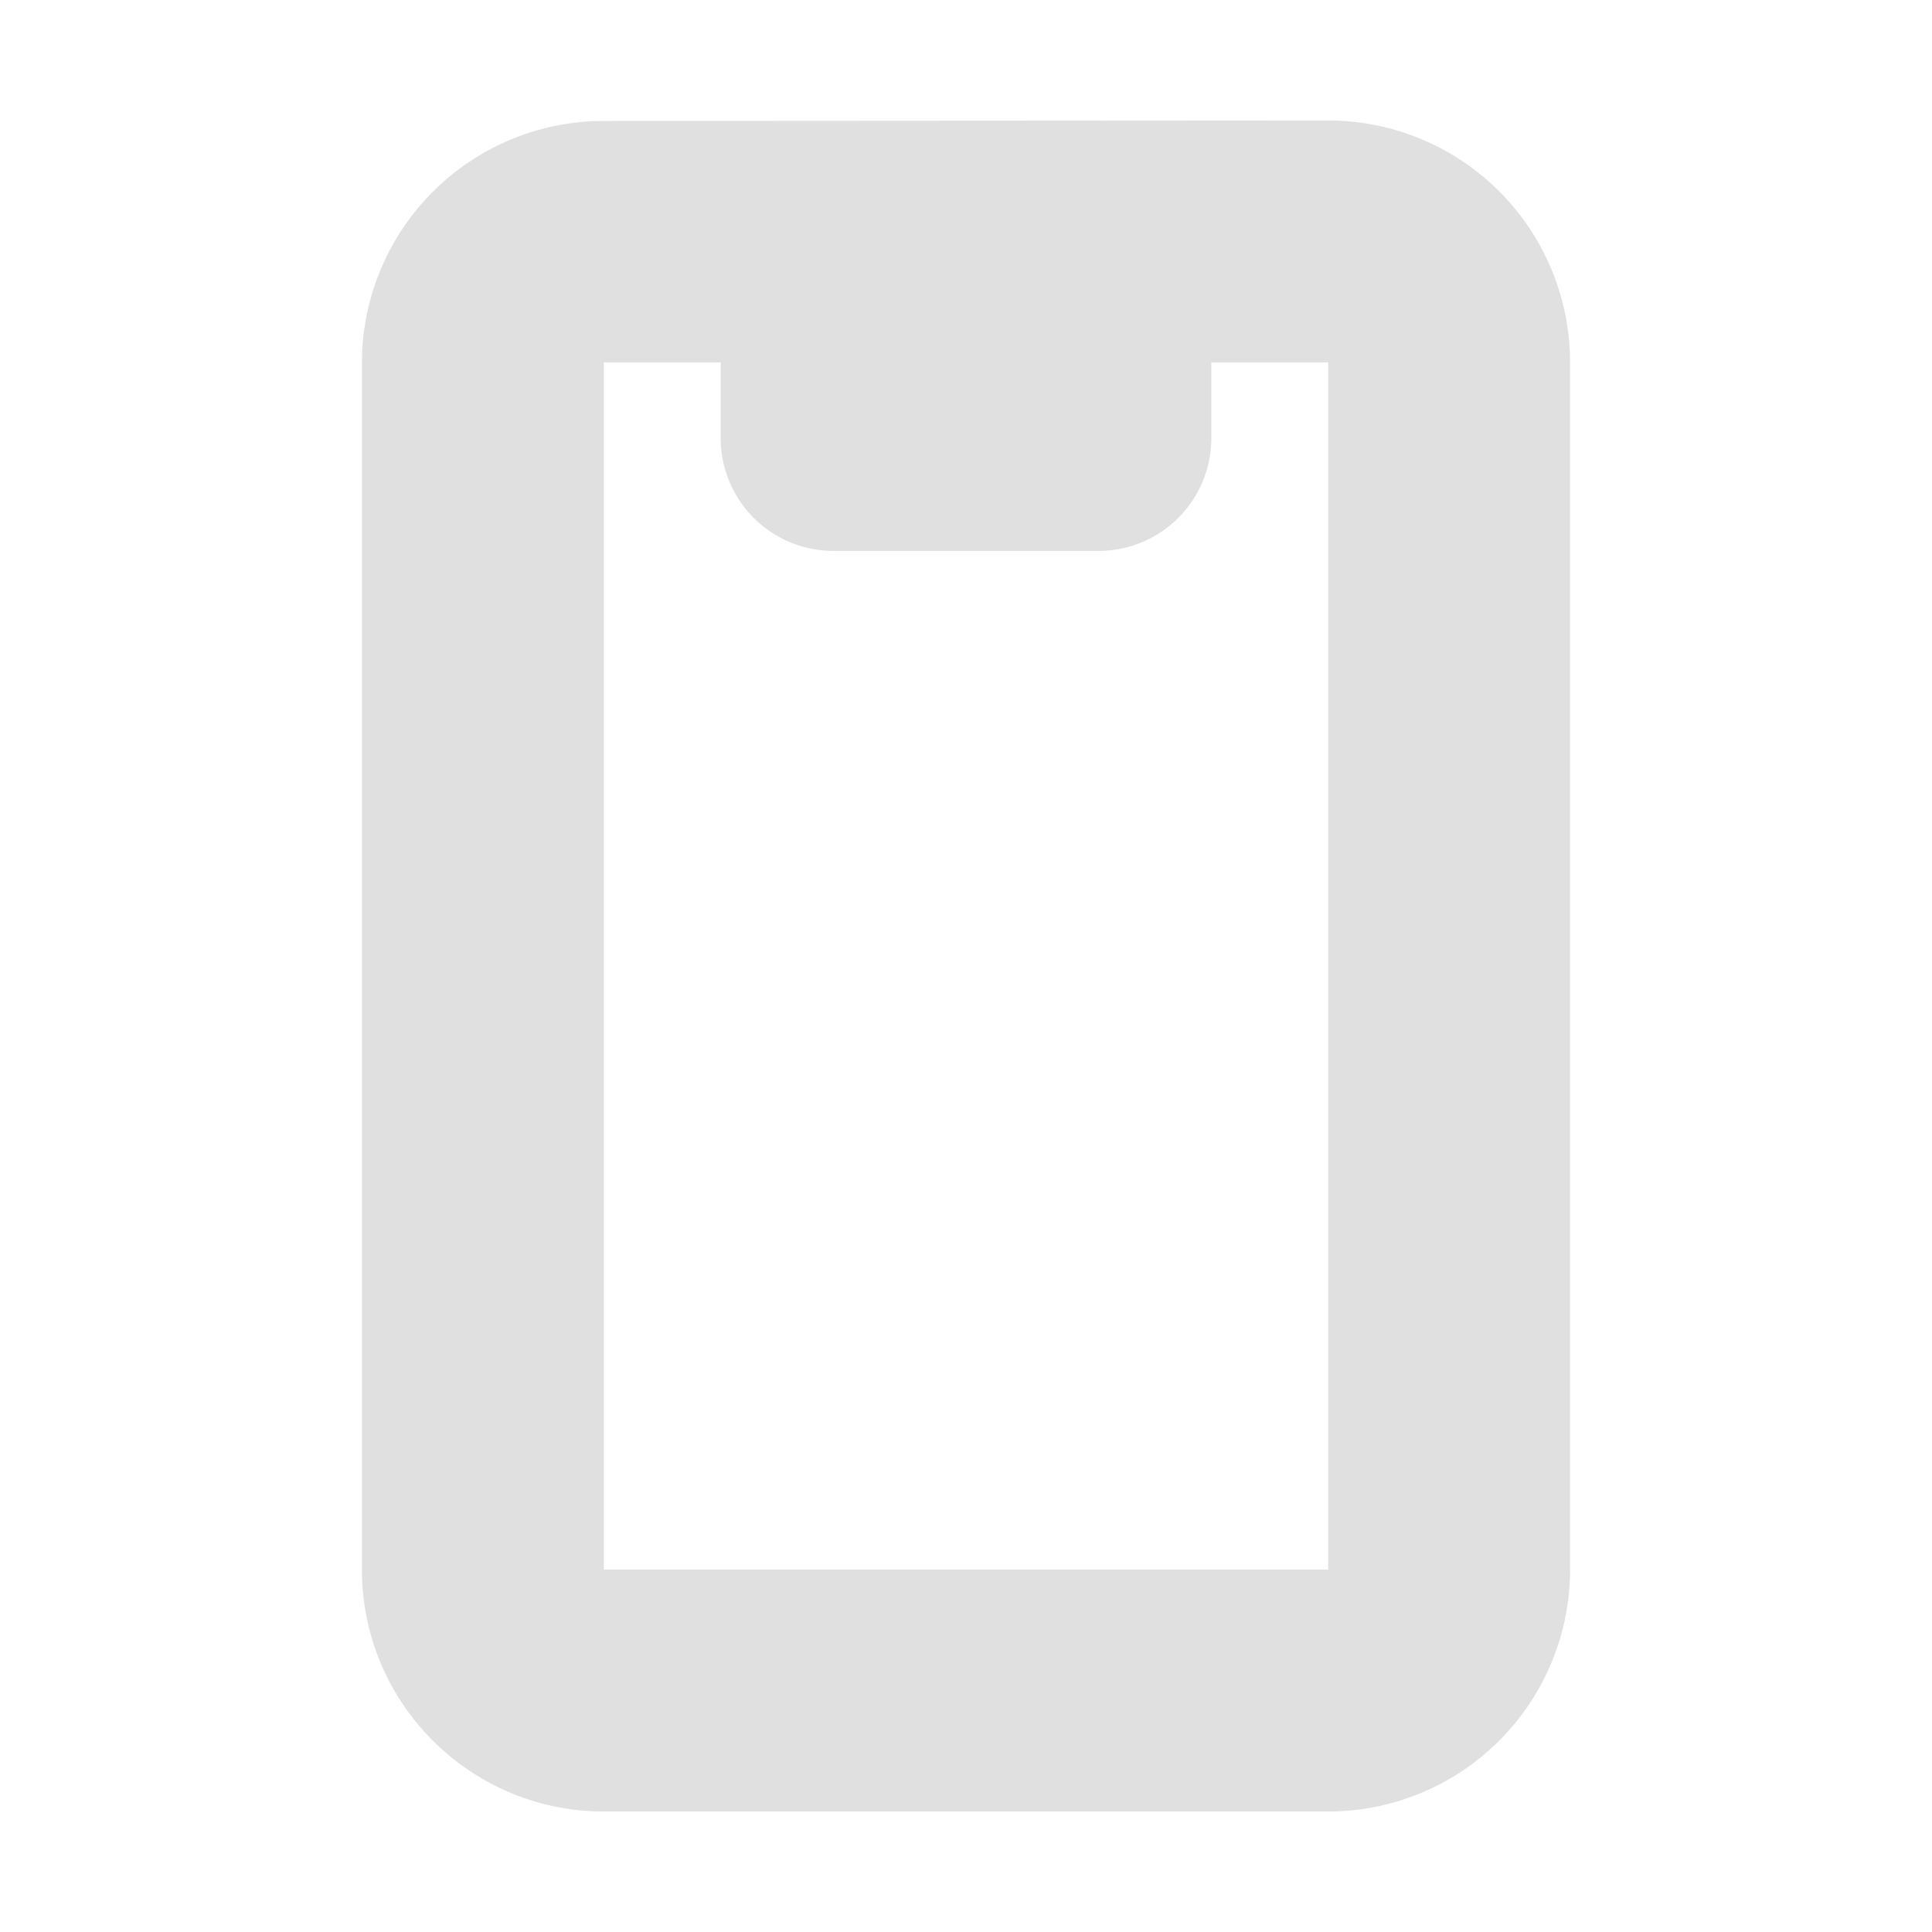 <svg xmlns="http://www.w3.org/2000/svg" width="16" viewBox="0 0 4.233 4.233" height="16"><path d="M1.323.265a.53.53 0 0 0-.53.529v2.645c0 .293.238.53.53.53H2.91a.53.53 0 0 0 .53-.53V.794a.53.53 0 0 0-.53-.53zm0 .529h.256v.165a.247.247 0 0 0 .248.248h.579A.247.247 0 0 0 2.654.96V.794h.256v2.645H1.323z" fill="#e0e0e0"/></svg>